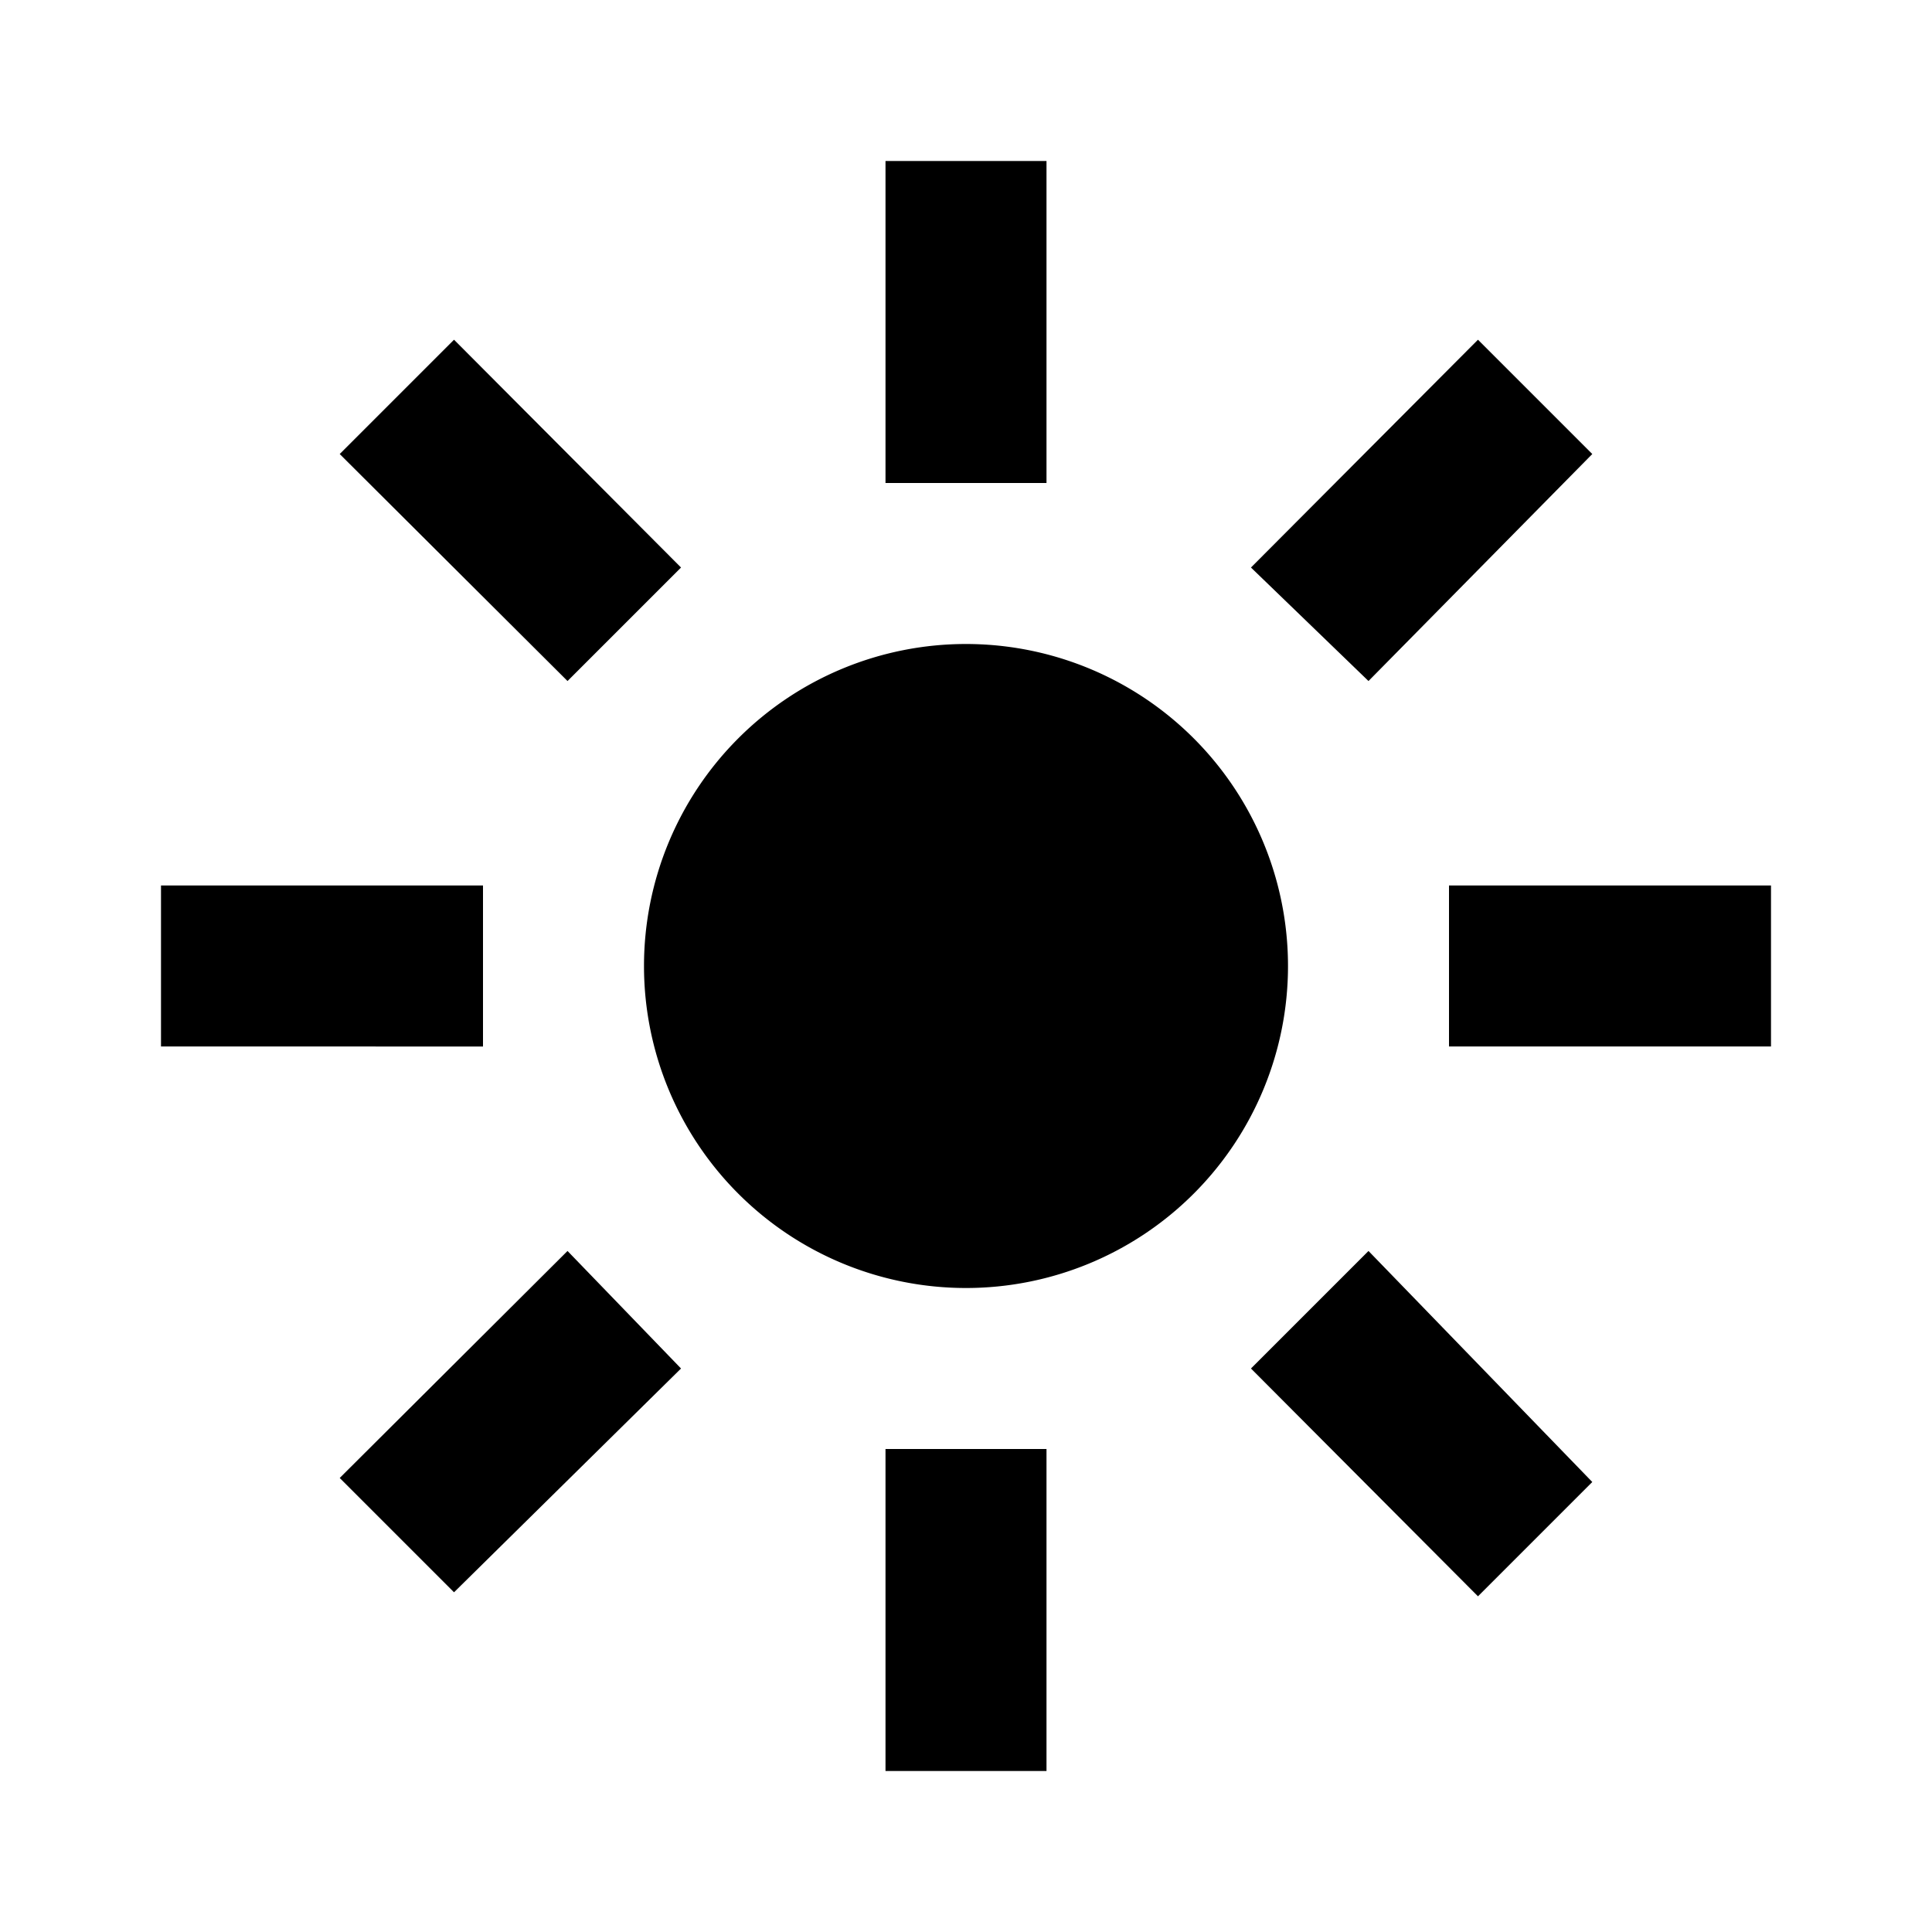 <svg id="Layer_1" data-name="Layer 1" xmlns="http://www.w3.org/2000/svg" viewBox="0 0 24 24"><title>iconoteka_sun__brigtness_high_b_f</title><path d="M13,2H11V6h2ZM8.46,7.05,5.64,4.22,4.22,5.64,7.05,8.46ZM6,11H2v2H6ZM4.22,18.36l1.42,1.42L8.46,17,7.05,15.54ZM11,22h2V18H11ZM15.54,17l2.82,2.83,1.42-1.42L17,15.54ZM18,11v2h4V11Zm1.78-5.36L18.36,4.22,15.54,7.05,17,8.46ZM12,8a4,4,0,1,0,4,4A4,4,0,0,0,12,8Z"/></svg>